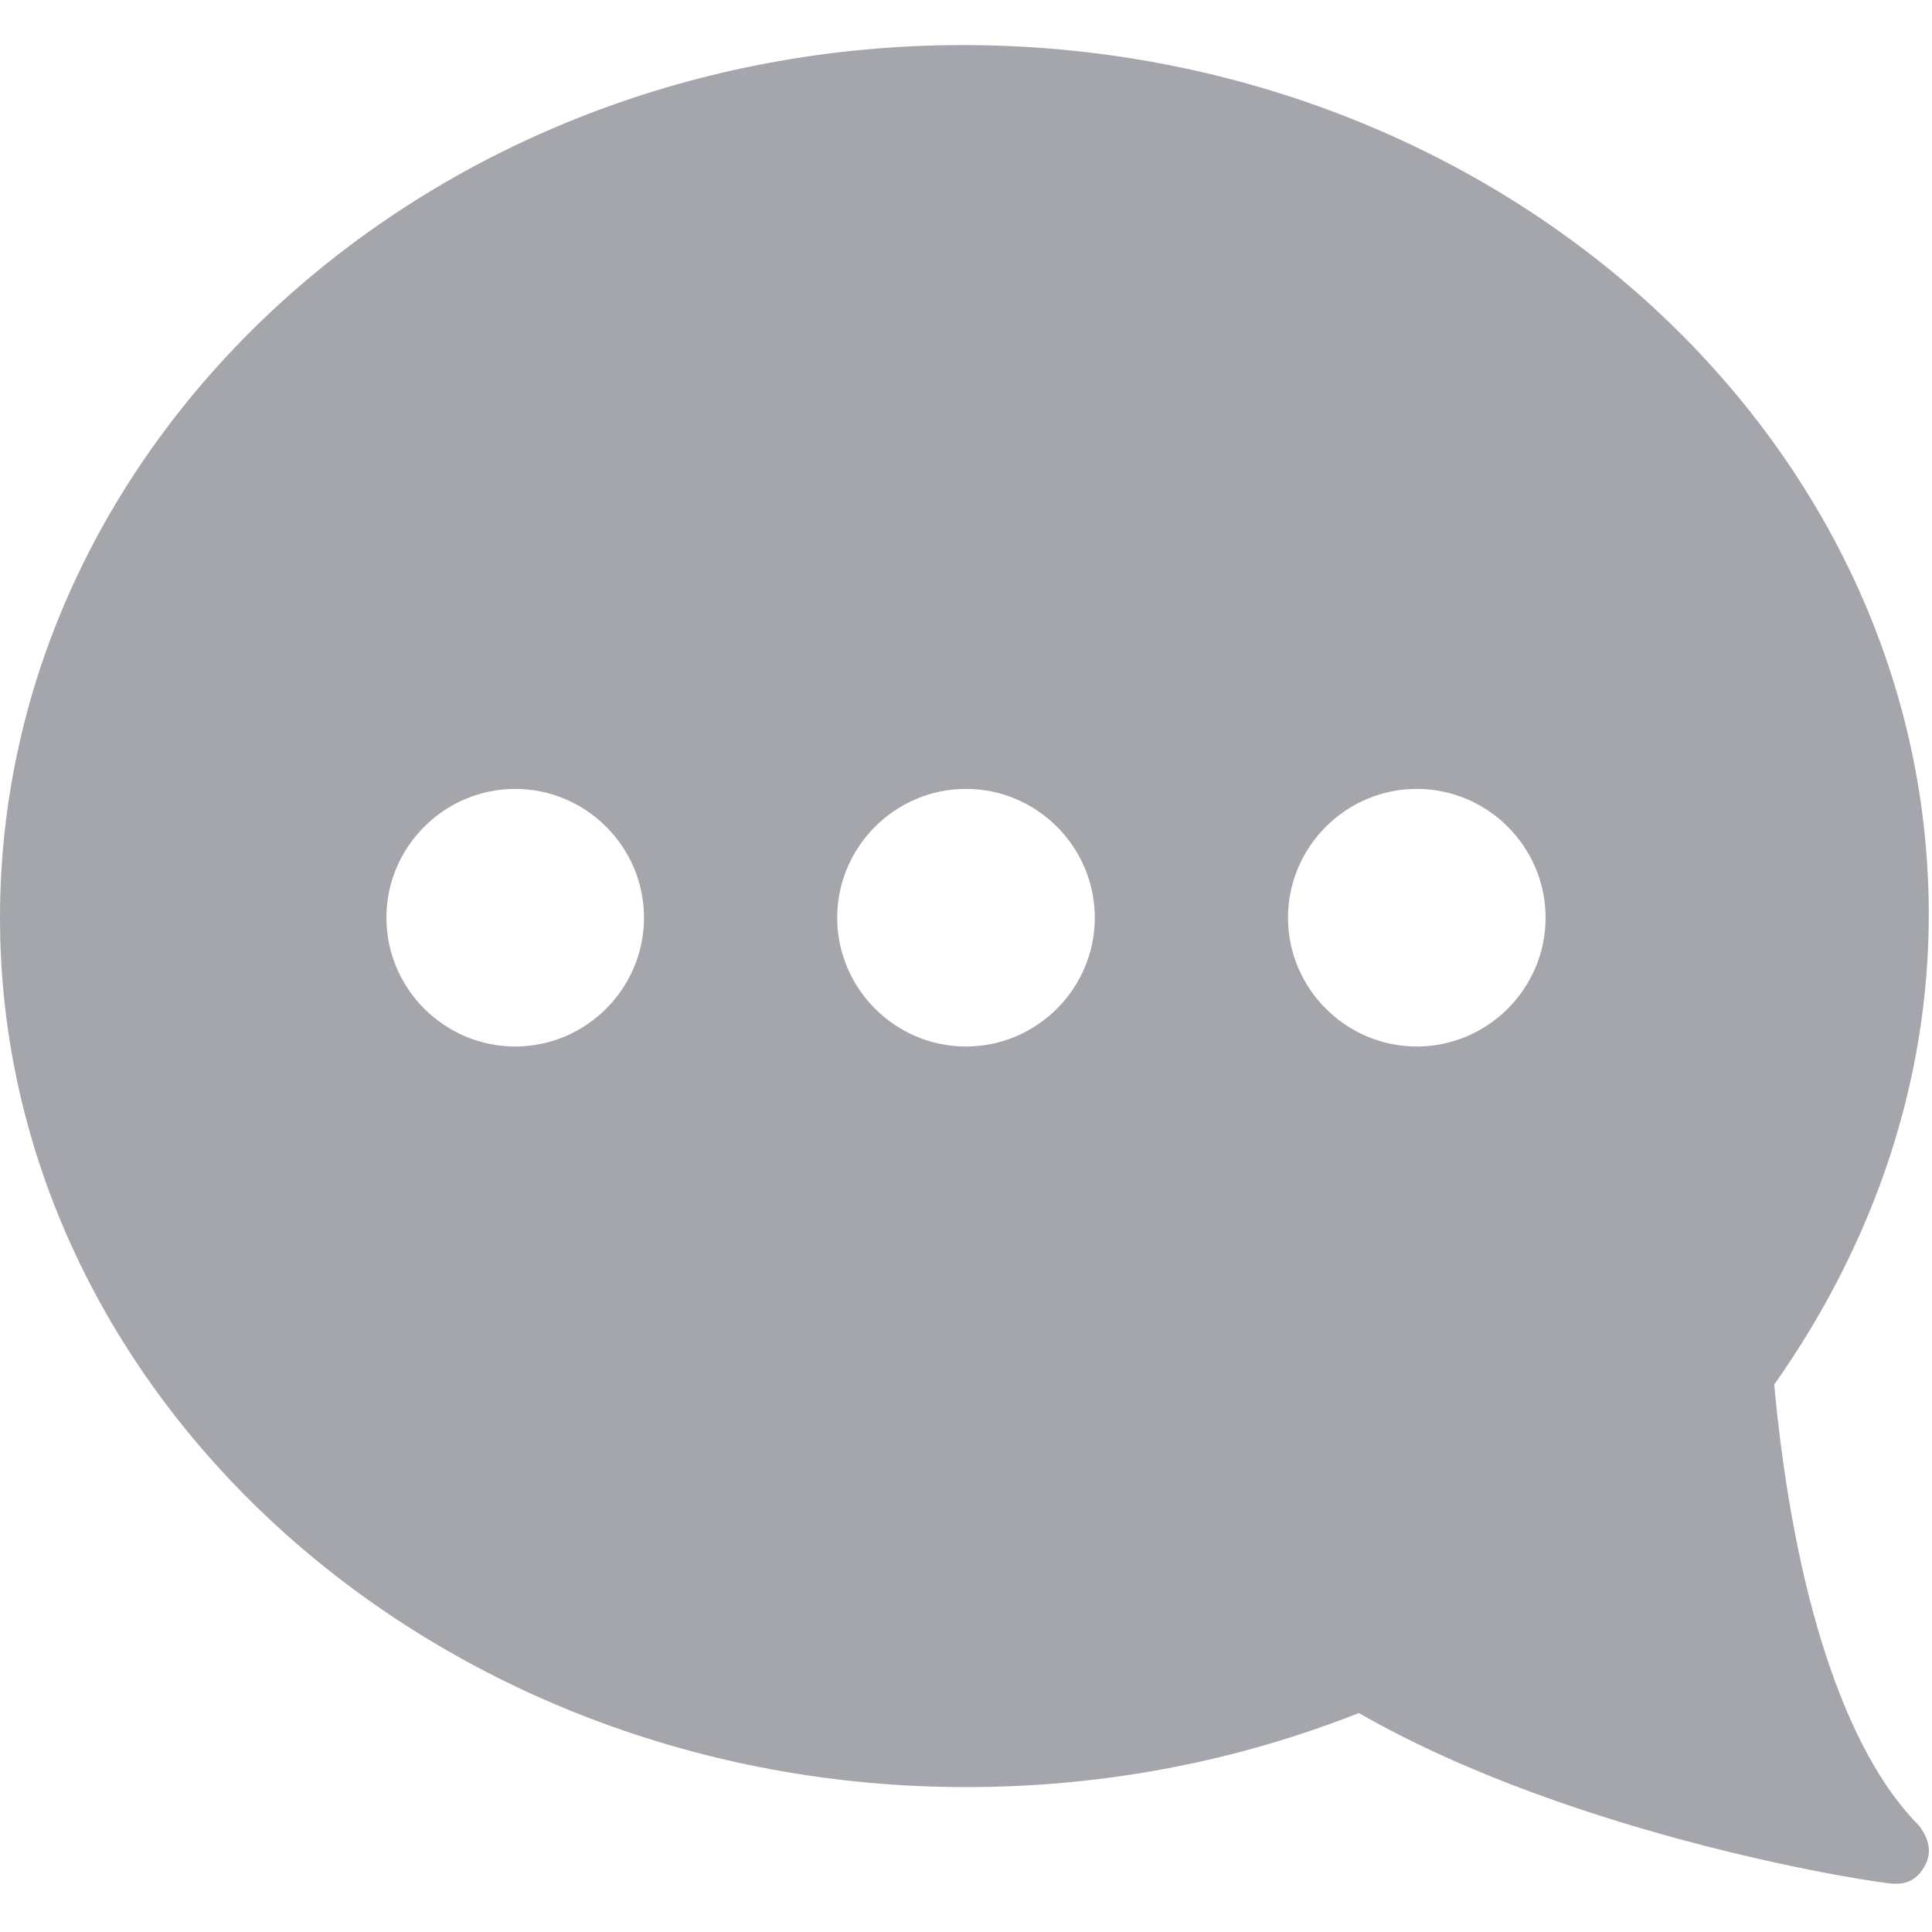 <?xml version="1.0" encoding="utf-8"?>
<!-- Generator: Adobe Illustrator 20.1.0, SVG Export Plug-In . SVG Version: 6.00 Build 0)  -->
<svg version="1.1" id="Capa_1" xmlns="http://www.w3.org/2000/svg" xmlns:xlink="http://www.w3.org/1999/xlink" x="0px" y="0px"
	 viewBox="0 0 60 60" style="enable-background:new 0 0 60 60;" xml:space="preserve">
<style type="text/css">
	.st0{fill:#A4A6AB;}
</style>
<path class="st0" d="M0,28.5c0,14.9,13.5,27,30,27c4.3,0,8.4-0.8,12.2-2.3c6.8,3.9,16.2,5.3,16.6,5.3c0,0,0.1,0,0.1,0
	c0.4,0,0.7-0.2,0.9-0.6c0.2-0.4,0.1-0.8-0.2-1.2c-2.3-2.3-3.9-7.2-4.5-13.7c3.1-4.4,4.8-9.4,4.8-14.6c0-14.9-13.5-27-30-27
	S0,13.6,0,28.5z M40,28.5c0-2.2,1.8-4,4-4s4,1.8,4,4s-1.8,4-4,4S40,30.7,40,28.5z M26,28.5c0-2.2,1.8-4,4-4s4,1.8,4,4s-1.8,4-4,4
	S26,30.7,26,28.5z M12,28.5c0-2.2,1.8-4,4-4s4,1.8,4,4s-1.8,4-4,4S12,30.7,12,28.5z"/>
</svg>
